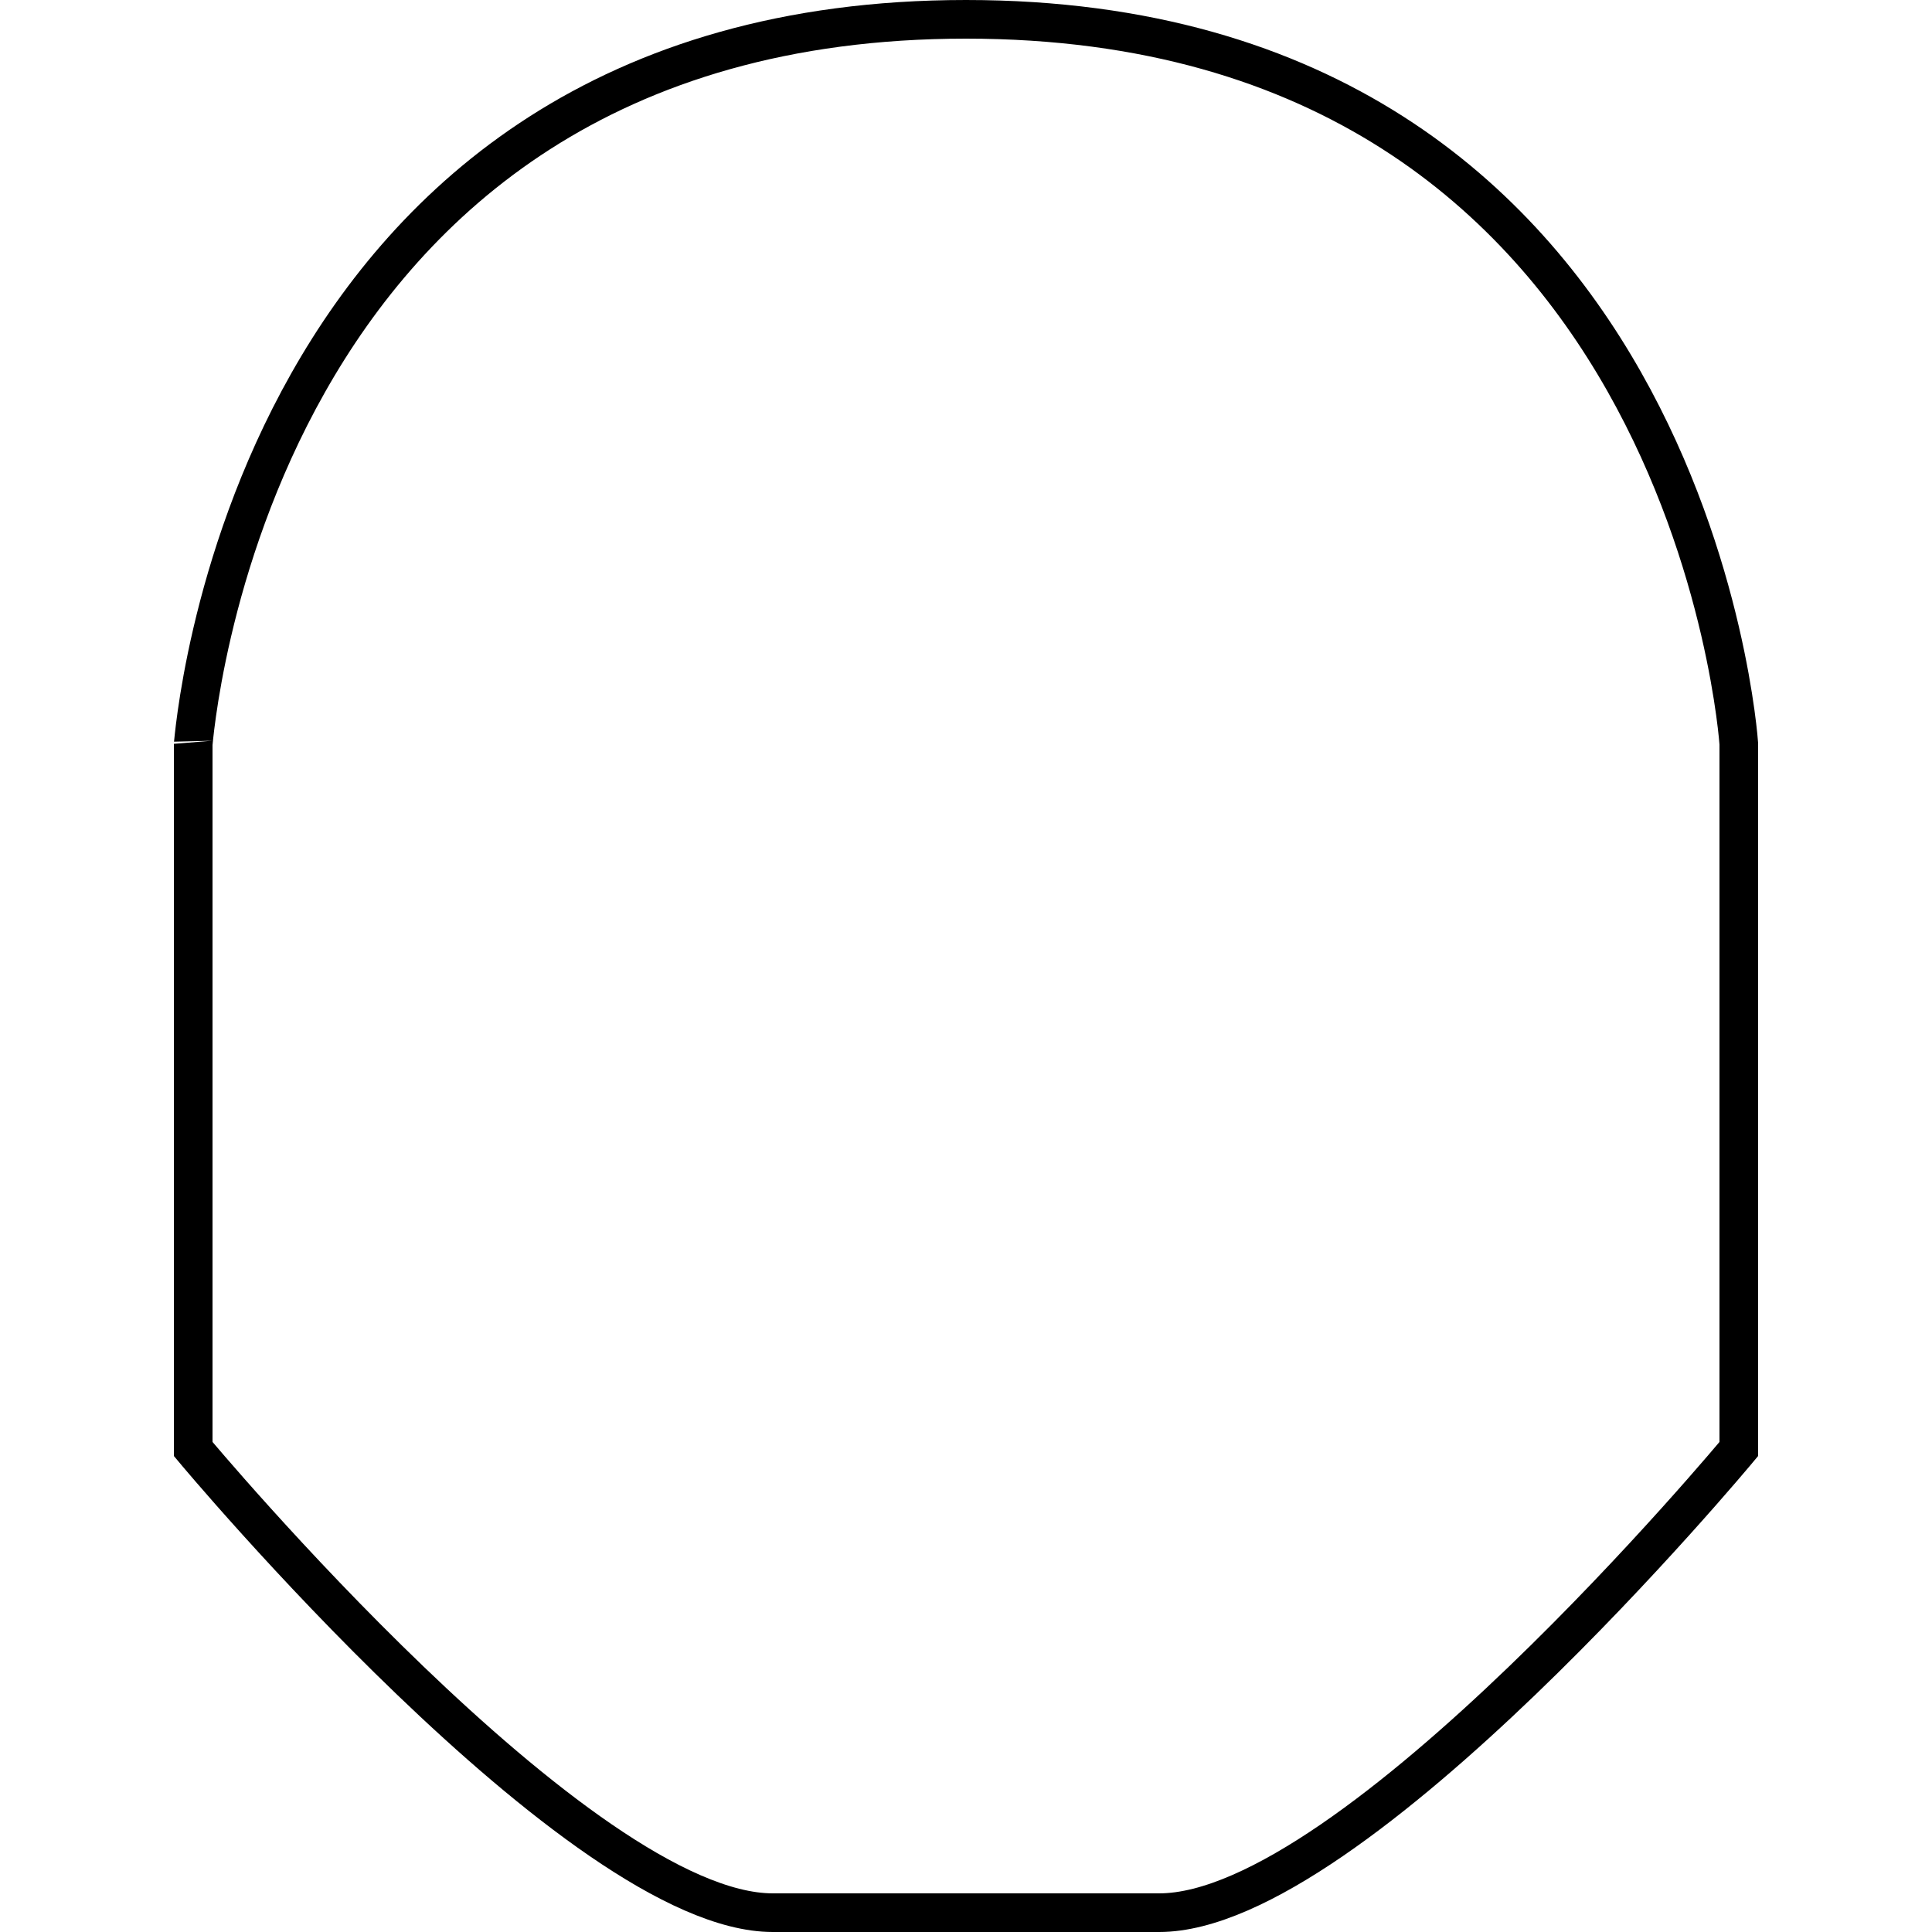 <?xml version="1.0" encoding="UTF-8" standalone="no"?>
<!-- Created with Inkscape (http://www.inkscape.org/) -->

<svg
   xmlns:dc="http://purl.org/dc/elements/1.1/"
   xmlns:cc="http://creativecommons.org/ns#"
   xmlns:rdf="http://www.w3.org/1999/02/22-rdf-syntax-ns#"
   xmlns:svg="http://www.w3.org/2000/svg"
   xmlns="http://www.w3.org/2000/svg"
   xmlns:sodipodi="http://sodipodi.sourceforge.net/DTD/sodipodi-0.dtd"
   xmlns:inkscape="http://www.inkscape.org/namespaces/inkscape"
   width="1000"
   height="1000"
   viewBox="0 0 1000 1000"
   id="svg7752"
   version="1.1"
   inkscape:version="0.91 r13725"
   sodipodi:docname="09.svg">
  <defs
     id="defs7754" />
  <sodipodi:namedview
     id="base"
     pagecolor="#ffffff"
     bordercolor="#666666"
     borderopacity="1.0"
     inkscape:pageopacity="0.0"
     inkscape:pageshadow="2"
     inkscape:zoom="0.7"
     inkscape:cx="745.76647"
     inkscape:cy="585.69524"
     inkscape:document-units="px"
     inkscape:current-layer="layer1"
     showgrid="false"
     showguides="true"
     inkscape:guide-bbox="true"
     inkscape:window-width="1855"
     inkscape:window-height="1056"
     inkscape:window-x="1985"
     inkscape:window-y="24"
     inkscape:window-maximized="1"
     units="px">
    <sodipodi:guide
       position="500,177.143"
       orientation="1,0"
       id="guide8313"
       inkscape:label=""
       inkscape:color="rgb(0,0,255)" />
    <sodipodi:guide
       position="-103.036,500"
       orientation="0,1"
       id="guide8343"
       inkscape:label=""
       inkscape:color="rgb(0,0,255)" />
    <sodipodi:guide
       position="571.429,614.286"
       orientation="0,1"
       id="guide8470" />
    <sodipodi:guide
       position="100,921.429"
       orientation="1,0"
       id="guide8472"
       inkscape:label=""
       inkscape:color="rgb(0,0,255)" />
    <sodipodi:guide
       position="900,542.857"
       orientation="1,0"
       id="guide8474"
       inkscape:label=""
       inkscape:color="rgb(0,0,255)" />
    <sodipodi:guide
       position="-462.65,990"
       orientation="0,1"
       id="guide8588"
       inkscape:label=""
       inkscape:color="rgb(0,0,255)" />
    <sodipodi:guide
       position="254.558,10"
       orientation="0,1"
       id="guide8823"
       inkscape:label=""
       inkscape:color="rgb(0,0,255)" />
    <sodipodi:guide
       position="286.883,117.178"
       orientation="0,1"
       id="guide8831" />
  </sodipodi:namedview>
  <g
     inkscape:label="01"
     inkscape:groupmode="layer"
     id="layer1"
     style="display:none"
     transform="translate(0,-52.362)">
    <path
       style="fill:none;fill-rule:evenodd;stroke:#000000;stroke-width:20;stroke-linecap:butt;stroke-linejoin:miter;stroke-miterlimit:4;stroke-dasharray:none;stroke-opacity:1"
       d="M 500,62.362 C 317.073,62.362 100,223.997 100,438.077 c 0,375.89 400,604.286 400,604.286 0,0 400,-228.571 400,-604.286 C 900,222.362 682.927,62.362 500,62.362 Z"
       id="path8825"
       inkscape:connector-curvature="0"
       sodipodi:nodetypes="zscsz" />
  </g>
  <g
     inkscape:groupmode="layer"
     id="layer26"
     inkscape:label="TOP"
     style="display:none">
    <path
       style="display:inline;fill:none;fill-opacity:1;stroke:#ff0000;stroke-width:20;stroke-linecap:round;stroke-linejoin:round;stroke-miterlimit:4;stroke-dasharray:none;stroke-opacity:1"
       id="path8327"
       sodipodi:type="arc"
       sodipodi:cx="500.00003"
       sodipodi:cy="409.47427"
       sodipodi:rx="399.48163"
       sodipodi:ry="398.95593"
       sodipodi:start="3.1415927"
       sodipodi:end="0"
       d="M 100.518,409.474 A 399.482,398.956 0 0 1 500,10.518 399.482,398.956 0 0 1 899.482,409.474"
       sodipodi:open="true" />
  </g>
  <g
     inkscape:groupmode="layer"
     id="layer15"
     inkscape:label="02"
     style="display:none"
     transform="translate(0,-52.362)">
    <path
       style="fill:none;fill-rule:evenodd;stroke:#000000;stroke-width:20;stroke-linecap:butt;stroke-linejoin:miter;stroke-miterlimit:4;stroke-dasharray:none;stroke-opacity:1"
       d="M 500,62.362 C 388.501,62.362 100,139.1 100,437.362 c 0,298.262 1e-5,605 400,605 C 900,1042.362 900,722.362 900,437.362 900,152.362 611.499,62.362 500,62.362 Z"
       id="path8827"
       inkscape:connector-curvature="0"
       sodipodi:nodetypes="zzzzz" />
  </g>
  <g
     inkscape:groupmode="layer"
     id="layer16"
     inkscape:label="03"
     style="display:none"
     transform="translate(0,-52.362)">
    <path
       style="fill:none;fill-rule:evenodd;stroke:#000000;stroke-width:20;stroke-linecap:butt;stroke-linejoin:miter;stroke-miterlimit:4;stroke-dasharray:none;stroke-opacity:1"
       d="M 500,62.362 C 358.274,62.362 100,164.571 100,438.077 c 0,309.22 0,386.025 154.558,499.128 142.22,104.074 245.442,105.157 245.442,105.157 0,0 172.311,-26.175 279.838,-109.198 C 900,840.384 900,813.791 900,438.077 900,169.505 641.726,62.362 500,62.362 Z"
       id="path8833"
       inkscape:connector-curvature="0"
       sodipodi:nodetypes="zsscssz" />
  </g>
  <g
     inkscape:groupmode="layer"
     id="layer17"
     inkscape:label="04"
     style="display:none"
     transform="translate(0,-52.362)">
    <path
       style="fill:none;fill-rule:evenodd;stroke:#000000;stroke-width:20;stroke-linecap:butt;stroke-linejoin:miter;stroke-miterlimit:4;stroke-dasharray:none;stroke-opacity:1"
       d="m 500,62.362 c -95.966,0 -400,81.913 -400,375 0,415.878 280.653,605 400,605 119.394,0 400,-142.109 400,-605 C 900,126.731 595.966,62.362 500,62.362 Z"
       id="path8341"
       inkscape:connector-curvature="0"
       sodipodi:nodetypes="zsssz" />
  </g>
  <g
     inkscape:groupmode="layer"
     id="layer18"
     inkscape:label="05"
     style="display:none"
     transform="translate(0,-52.362)">
    <path
       style="display:inline;fill:none;fill-rule:evenodd;stroke:#000000;stroke-width:20;stroke-linecap:butt;stroke-linejoin:miter;stroke-miterlimit:4;stroke-dasharray:none;stroke-opacity:1"
       d="M 499.96,62.454 C 443.055,62.454 100,110.568 100,440.362 c 0,99.596 -66.495,130.33 -66.495,270.319 0,282.025 318.786,331.681 466.495,331.681 147.71,0 473.849,-37.485 473.849,-325.375 0,-136.293 -73.001,-138.833 -73.001,-278.786 0,-324.452 -336.03,-375.746 -400.889,-375.746 z"
       id="path8396"
       inkscape:connector-curvature="0"
       sodipodi:nodetypes="csssssc"
       inkscape:transform-center-x="3.0868149"
       inkscape:transform-center-y="-13.119167" />
  </g>
  <g
     inkscape:groupmode="layer"
     id="layer19"
     inkscape:label="06"
     transform="translate(0,-52.362)"
     style="display:none">
    <path
       style="fill:none;fill-rule:evenodd;stroke:#000000;stroke-width:20;stroke-linecap:butt;stroke-linejoin:miter;stroke-miterlimit:4;stroke-dasharray:none;stroke-opacity:1"
       d="m 499.81,61.924 c -109.444,0 -400.375,79.838 -398.489,377.512 2.201,347.381 115.039,606.319 399.469,604.711 315.856,-1.785 400.014,-239.762 400.014,-602.769 0,-298.099 -286.2,-379.454 -400.994,-379.454 z"
       id="path8415"
       inkscape:connector-curvature="0"
       sodipodi:nodetypes="csssc" />
  </g>
  <g
     inkscape:groupmode="layer"
     id="layer20"
     inkscape:label="07"
     style="display:none">
    <path
       style="fill:none;fill-rule:evenodd;stroke:#000000;stroke-width:20;stroke-linecap:butt;stroke-linejoin:miter;stroke-miterlimit:4;stroke-dasharray:none;stroke-opacity:1"
       d="M 500,990 100,760 100,385 C 100,285.226 191.75,12.827 500,10 808.153,7.174 892.979,251.601 900,385 l 0,375 z"
       id="path8449"
       inkscape:connector-curvature="0"
       sodipodi:nodetypes="cccsccc" />
  </g>
  <g
     inkscape:groupmode="layer"
     id="layer21"
     inkscape:label="08"
     style="display:none;opacity:1">
    <path
       style="fill:none;fill-rule:evenodd;stroke:#000000;stroke-width:20;stroke-linecap:butt;stroke-linejoin:miter;stroke-miterlimit:4;stroke-dasharray:none;stroke-opacity:1"
       d="m 100,385 c 0,0 3.902,-375 400,-375 396.098,0 400,375 400,375 0,0 -52.993,410.999 -75,415 -22.007,4.001 -325,190 -325,190 0,0 -308.995,-183.998 -325,-190 -16.005,-6.002 -75,-415 -75,-415 z"
       id="path8590"
       inkscape:connector-curvature="0"
       sodipodi:nodetypes="cscscsc" />
  </g>
  <g
     inkscape:groupmode="layer"
     id="layer22"
     inkscape:label="09"
     style="display:inline;opacity:1">
    <path
       style="fill:none;fill-rule:evenodd;stroke:#000000;stroke-width:20;stroke-linecap:butt;stroke-linejoin:miter;stroke-miterlimit:4;stroke-dasharray:none;stroke-opacity:1"
       d="m 100,385 0,365 c 0,0 200,240 300,240 l 200,0 c 100.695,0 300,-240 300,-240 l 0,-365 C 900,385 875.09,10 500,10 124.911,10 100.295,386.825 100,385 Z"
       id="path8603"
       inkscape:connector-curvature="0"
       sodipodi:nodetypes="cczzcczc" />
  </g>
  <g
     inkscape:groupmode="layer"
     id="layer23"
     inkscape:label="10"
     style="display:inline" />
  <g
     inkscape:groupmode="layer"
     id="layer24"
     inkscape:label="11" />
  <g
     inkscape:groupmode="layer"
     id="layer25"
     inkscape:label="12" />
</svg>
